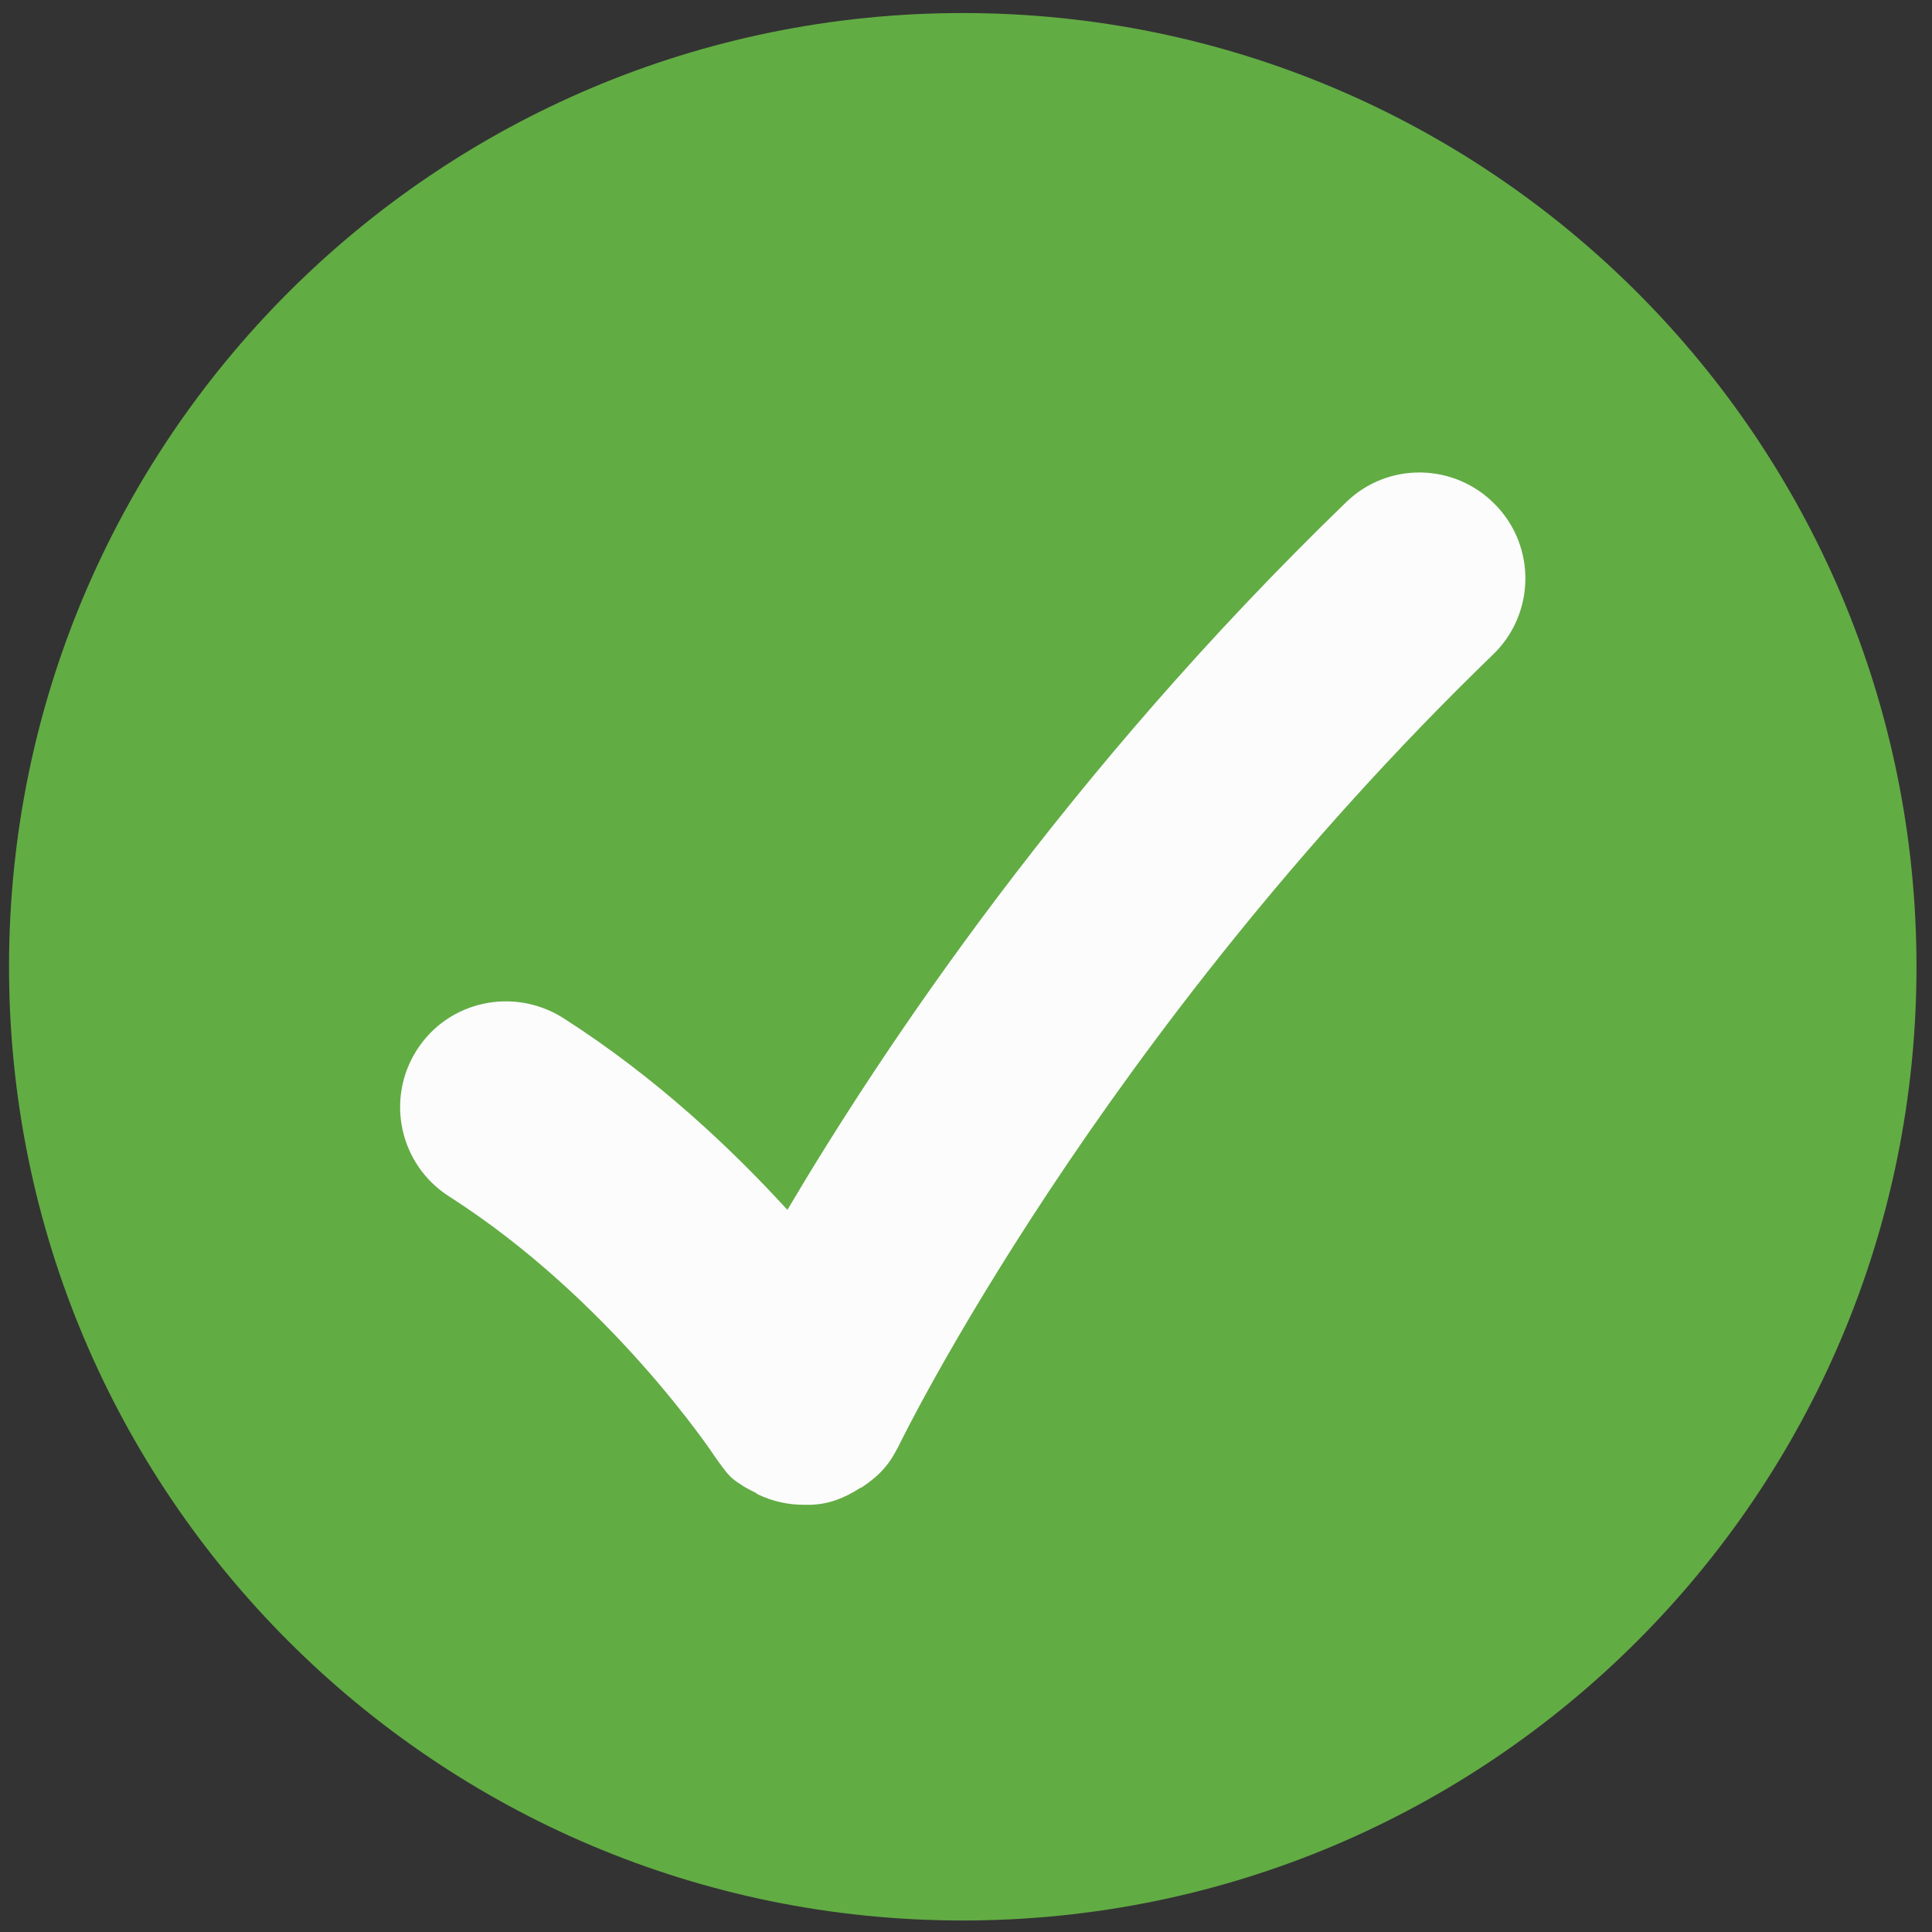 <svg width="40" height="40" viewBox="0 0 40 40" fill="none" xmlns="http://www.w3.org/2000/svg">
<rect x="0" y="0" width="40" height="40" fill="#333333" stroke="none"/>
<ellipse cx="19.933" cy="19.482" rx="18.679" ry="18.145" fill="#FCFCFC"/>
<path d="M19.933 0.27C9.027 0.27 0.187 9.11 0.187 20.016C0.187 30.921 9.027 39.762 19.933 39.762C30.838 39.762 39.679 30.921 39.679 20.016C39.679 9.11 30.838 0.27 19.933 0.27ZM30.913 13.55C22.742 21.456 18.656 29.832 18.616 29.917C18.596 29.956 18.55 30.042 18.529 30.08C18.361 30.384 18.148 30.593 17.837 30.797C17.83 30.801 17.822 30.799 17.816 30.803C17.483 31.015 17.173 31.143 16.777 31.155C16.756 31.156 16.664 31.155 16.642 31.155C16.642 31.155 16.642 31.155 16.641 31.155L16.639 31.155C16.321 31.155 15.997 31.086 15.69 30.939C15.674 30.931 15.665 30.917 15.65 30.909C15.591 30.879 15.465 30.816 15.408 30.781C15.174 30.633 15.109 30.581 14.952 30.367C14.925 30.331 14.83 30.202 14.805 30.164C14.784 30.129 12.651 26.913 9.296 24.769C8.276 24.117 7.977 22.763 8.629 21.741C9.281 20.719 10.632 20.43 11.656 21.074C13.588 22.308 15.15 23.788 16.302 25.049C18.283 21.699 22.078 16.001 27.866 10.402C28.733 9.554 30.122 9.581 30.963 10.453C31.807 11.32 31.784 12.709 30.913 13.55Z" fill="#62AC44"/>
</svg>

